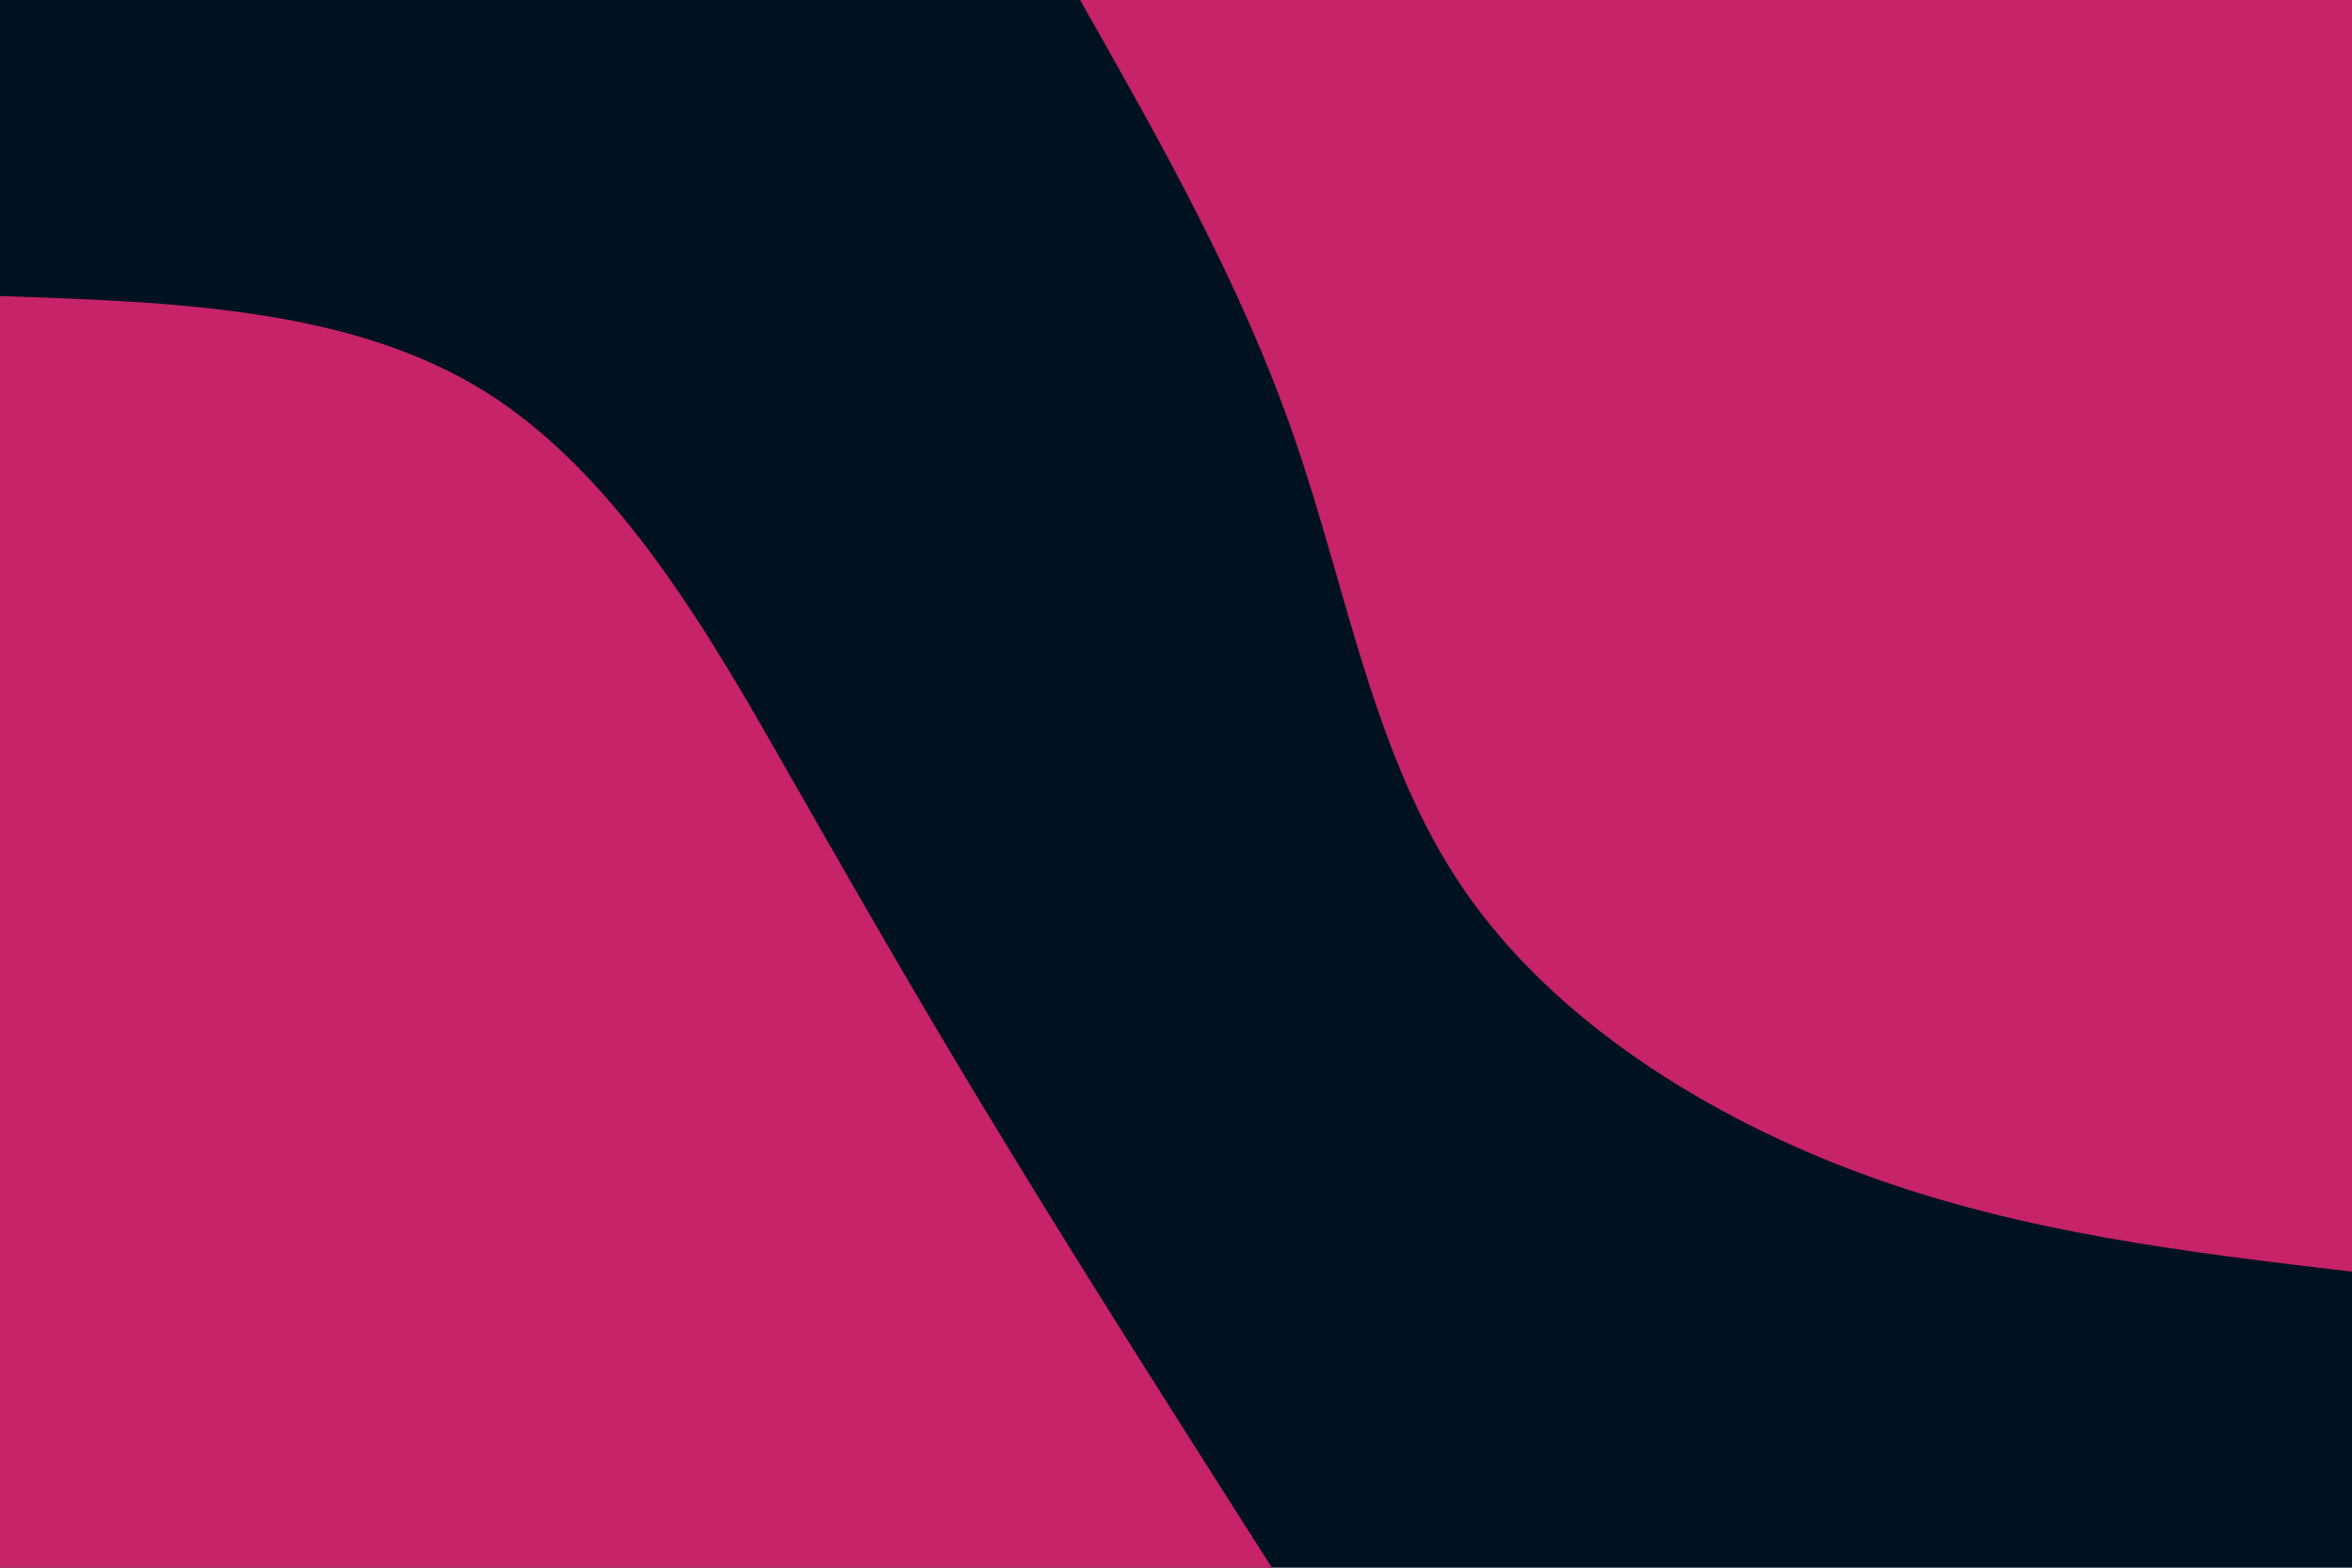 <svg id="visual" viewBox="0 0 900 600" width="900" height="600" xmlns="http://www.w3.org/2000/svg" xmlns:xlink="http://www.w3.org/1999/xlink" version="1.1"><rect x="0" y="0" width="900" height="600" fill="#001220"></rect><defs><linearGradient id="grad1_0" x1="33.3%" y1="0%" x2="100%" y2="100%"><stop offset="20%" stop-color="#001220" stop-opacity="1"></stop><stop offset="80%" stop-color="#001220" stop-opacity="1"></stop></linearGradient></defs><defs><linearGradient id="grad2_0" x1="0%" y1="0%" x2="66.7%" y2="100%"><stop offset="20%" stop-color="#001220" stop-opacity="1"></stop><stop offset="80%" stop-color="#001220" stop-opacity="1"></stop></linearGradient></defs><g transform="translate(900, 0)"><path d="M0 486.7C-62.8 479.3 -125.5 471.9 -186.3 449.7C-247 427.5 -305.8 390.4 -340.1 340.1C-374.4 289.9 -384.3 226.5 -404.7 167.6C-425 108.7 -455.9 54.4 -486.7 0L0 0Z" fill="#C62368"></path></g><g transform="translate(0, 600)"><path d="M0 -486.7C67.4 -484.4 134.9 -482.1 186.3 -449.7C237.6 -417.3 272.9 -354.8 302.6 -302.6C332.3 -250.5 356.4 -208.7 386.2 -160C415.9 -111.2 451.3 -55.6 486.7 0L0 0Z" fill="#C62368"></path></g></svg>